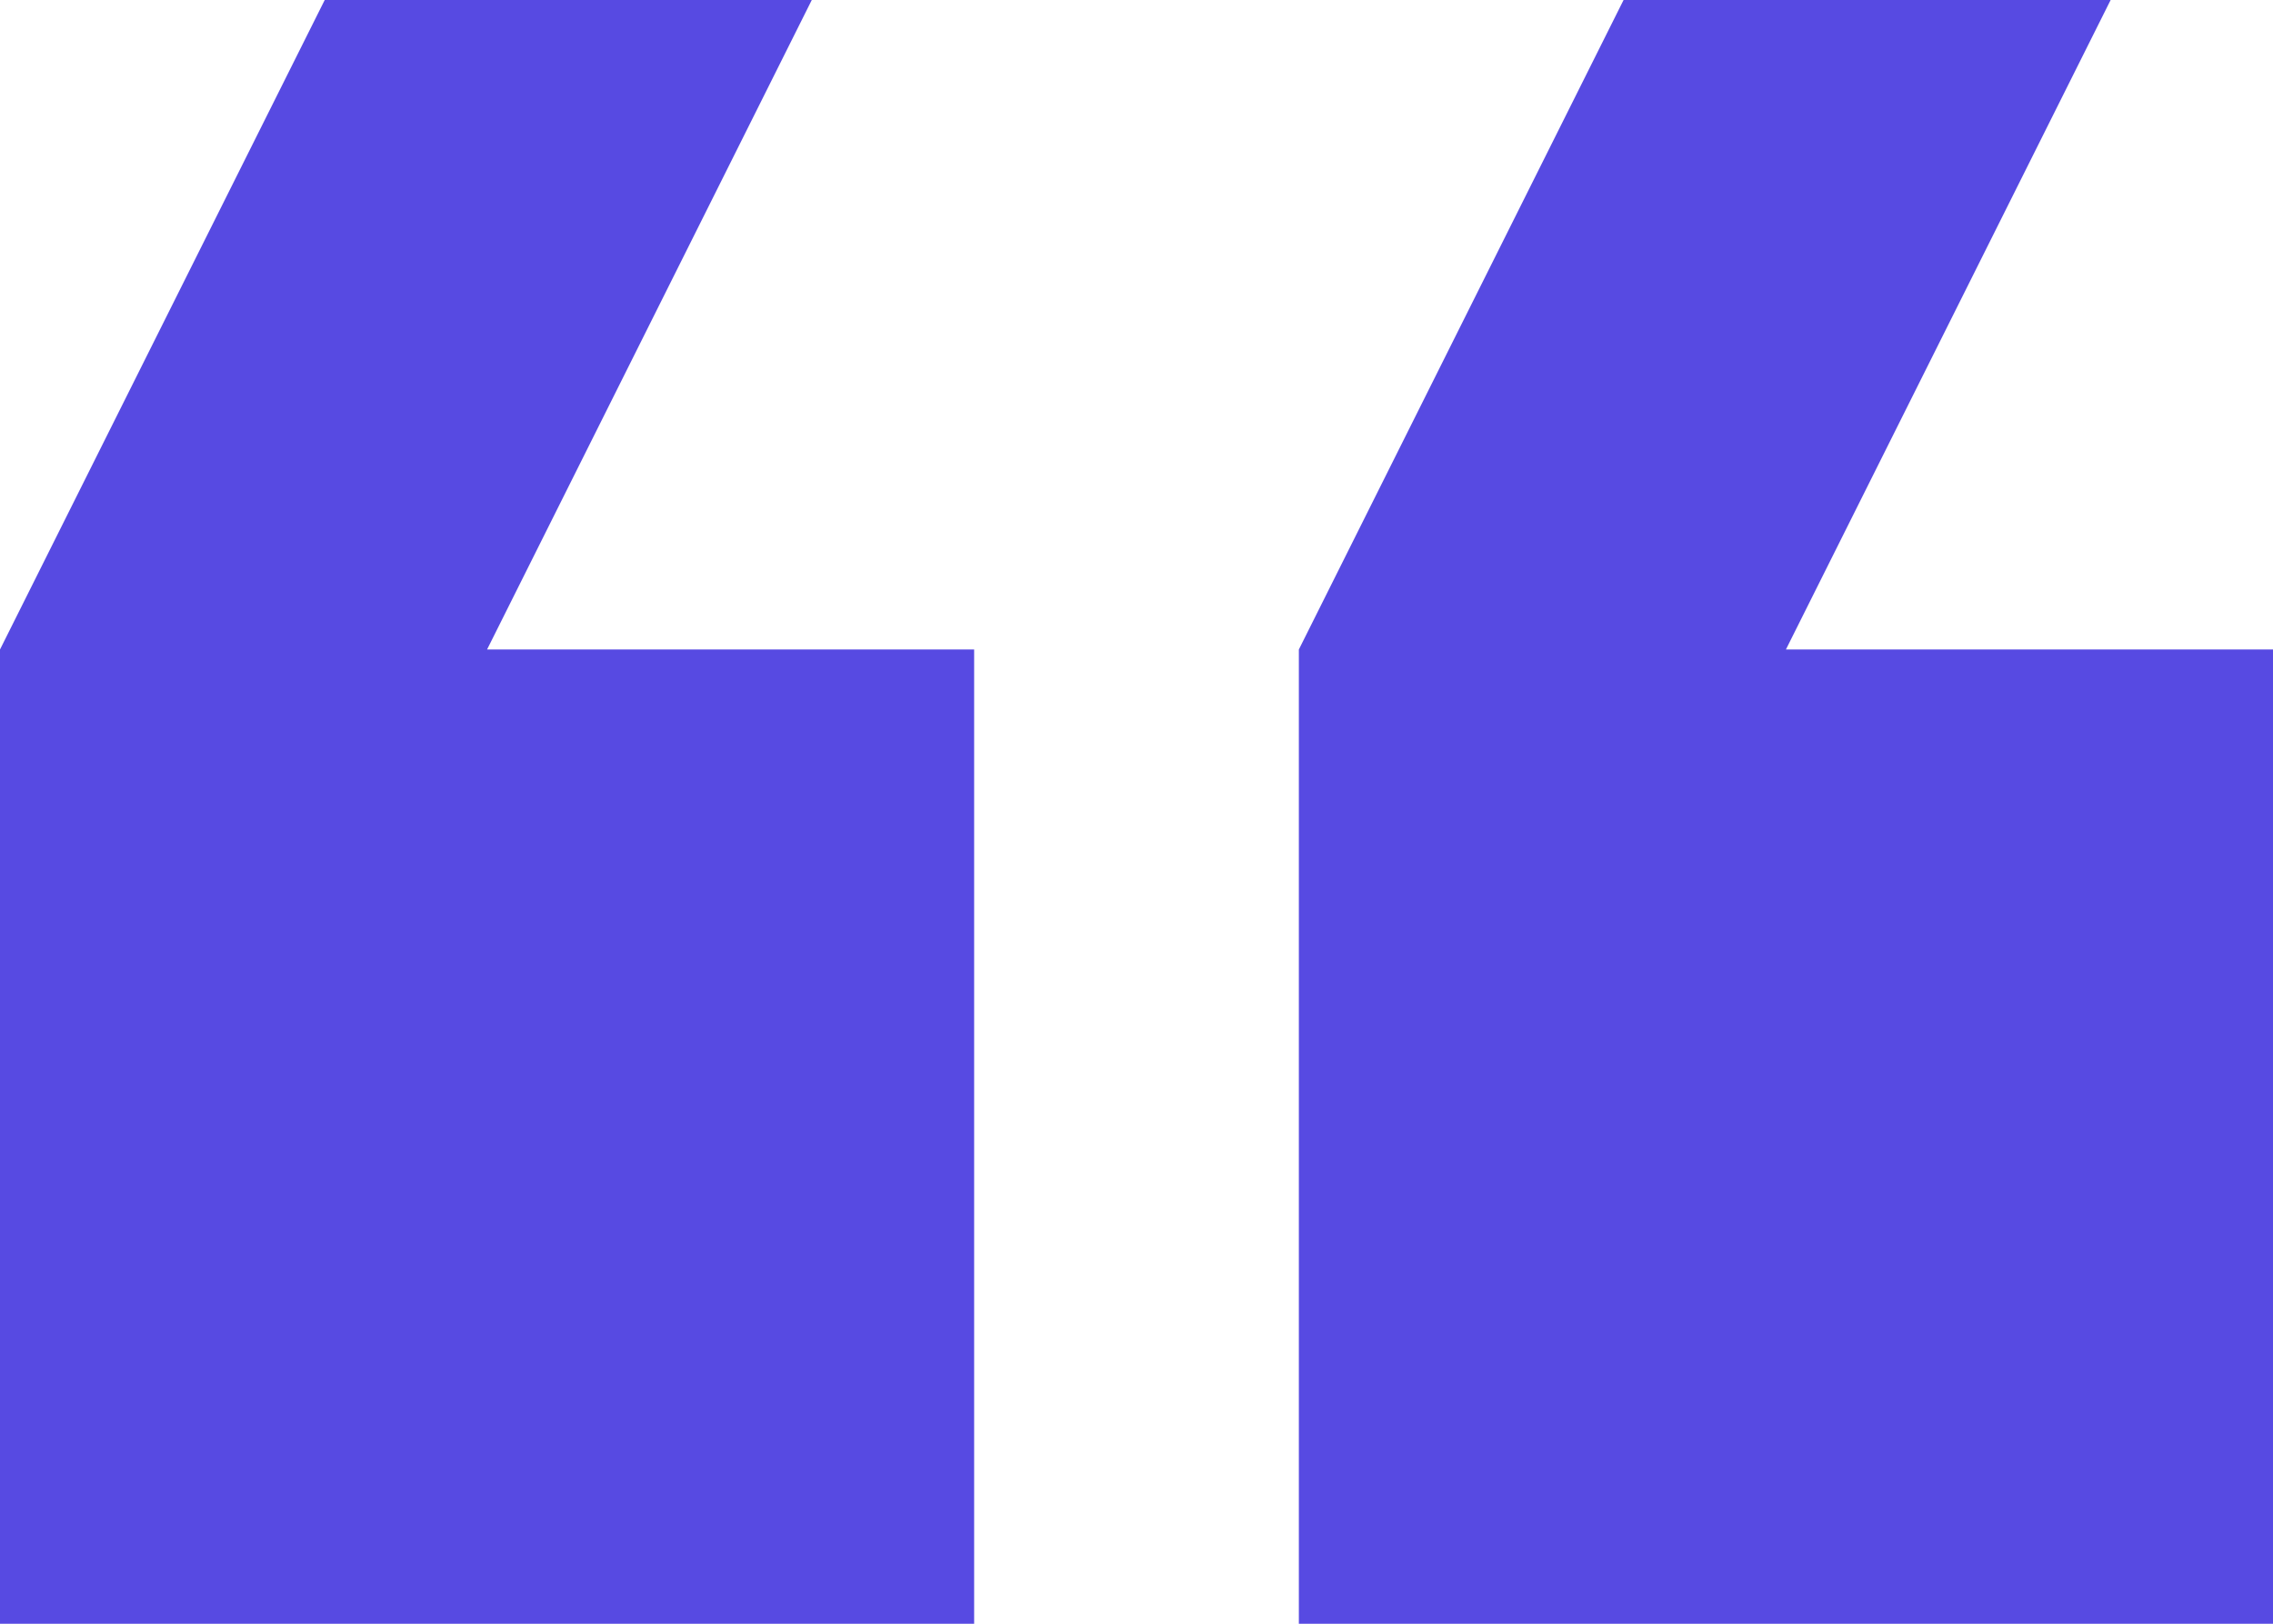 <svg width="49" height="35" viewBox="0 0 49 35" fill="none" xmlns="http://www.w3.org/2000/svg">
<path d="M17.5 0L10.5 14H21V35H0V14L7 0H17.5ZM45.5 0L38.5 14H49V35H28V14L35 0H45.5Z" fill="#574AE2"/>
</svg>
